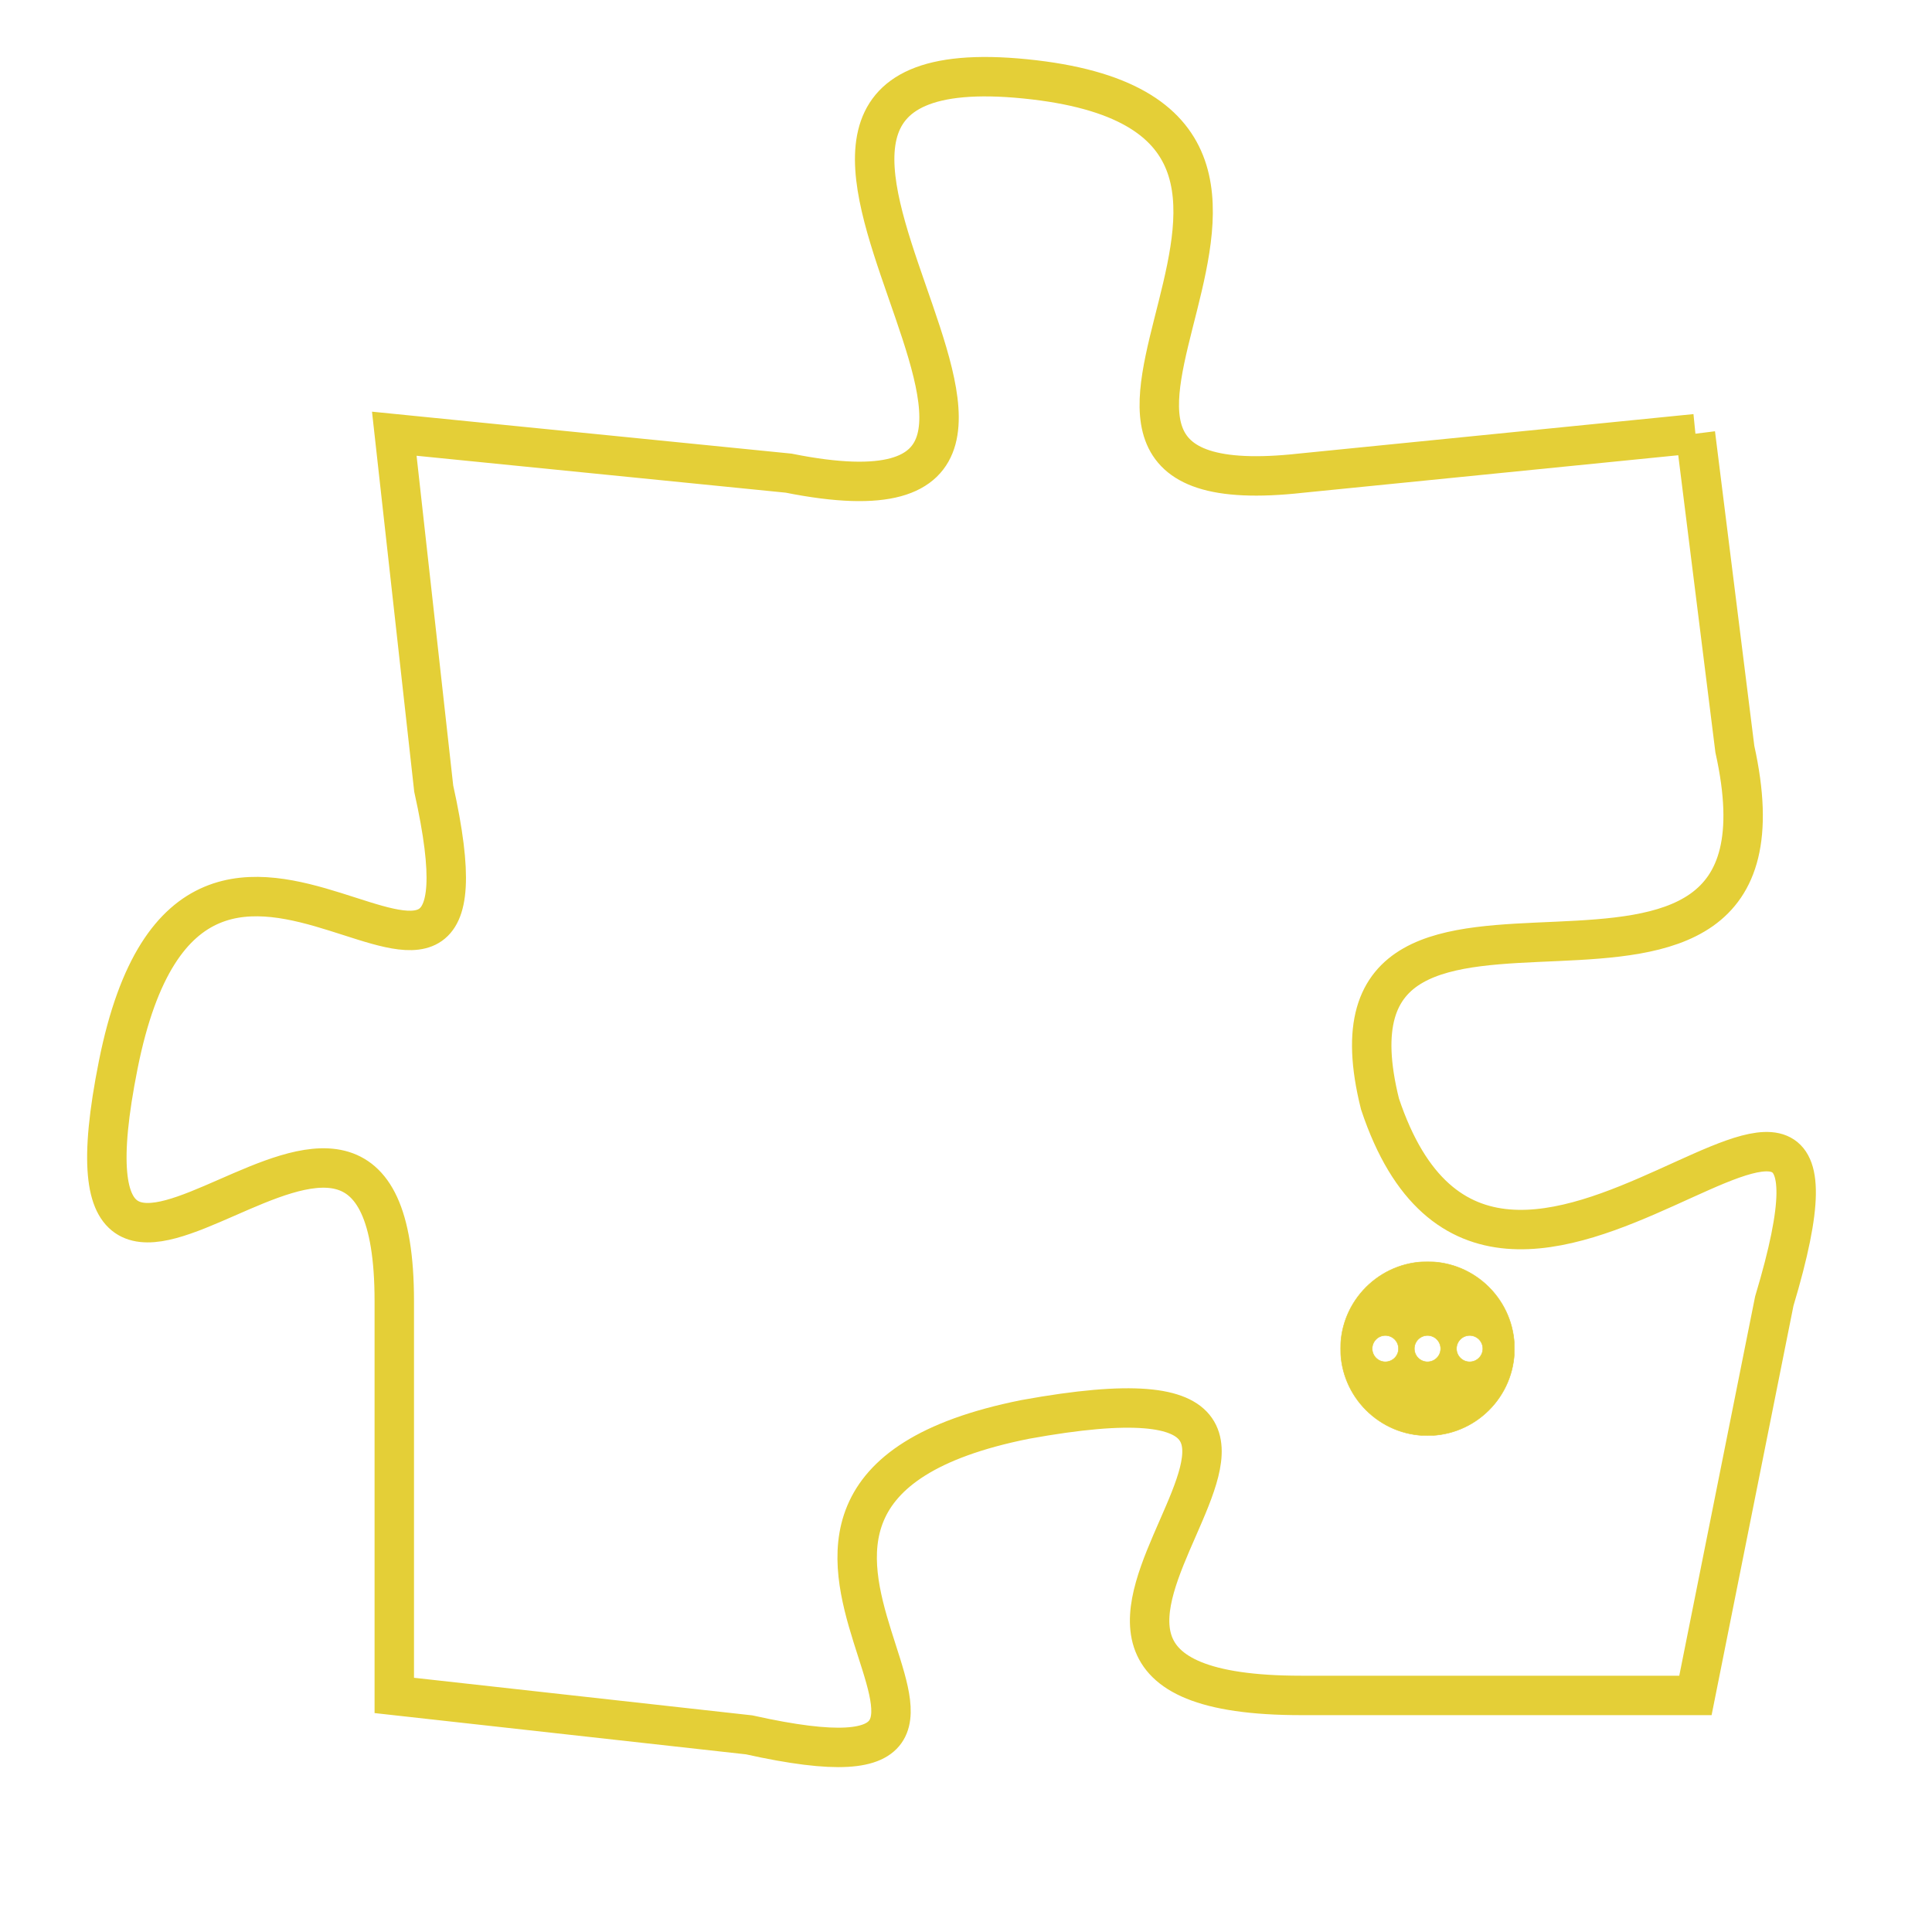 <svg version="1.1" xmlns="http://www.w3.org/2000/svg" xmlns:xlink="http://www.w3.org/1999/xlink" fill="transparent" x="0" y="0" width="350" height="350" preserveAspectRatio="xMinYMin slice"><style type="text/css">.links{fill:transparent;stroke: #E4CF37;}.links:hover{fill:#63D272; opacity:0.4;}</style><defs><g id="allt"><path id="t8949" d="M3630,2176 L3620,2177 C3611,2178 3623,2168 3613,2167 C3603,2166 3617,2179 3607,2177 L3597,2176 3597,2176 L3598,2185 C3600,2194 3592,2182 3590,2192 C3588,2202 3597,2189 3597,2198 L3597,2208 3597,2208 L3606,2209 C3615,2211 3603,2203 3613,2201 C3624,2199 3610,2208 3620,2208 L3630,2208 3630,2208 L3632,2198 C3635,2188 3625,2202 3622,2193 C3620,2185 3633,2193 3631,2184 L3630,2176"/></g><clipPath id="c" clipRule="evenodd" fill="transparent"><use href="#t8949"/></clipPath></defs><svg viewBox="3587 2165 49 47" preserveAspectRatio="xMinYMin meet"><svg width="4380" height="2430"><g><image crossorigin="anonymous" x="0" y="0" href="https://nftpuzzle.license-token.com/assets/completepuzzle.svg" width="100%" height="100%" /><g class="links"><use href="#t8949"/></g></g></svg><svg x="3621" y="2197" height="9%" width="9%" viewBox="0 0 330 330"><g><a xlink:href="https://nftpuzzle.license-token.com/" class="links"><title>See the most innovative NFT based token software licensing project</title><path fill="#E4CF37" id="more" d="M165,0C74.019,0,0,74.019,0,165s74.019,165,165,165s165-74.019,165-165S255.981,0,165,0z M85,190 c-13.785,0-25-11.215-25-25s11.215-25,25-25s25,11.215,25,25S98.785,190,85,190z M165,190c-13.785,0-25-11.215-25-25 s11.215-25,25-25s25,11.215,25,25S178.785,190,165,190z M245,190c-13.785,0-25-11.215-25-25s11.215-25,25-25 c13.785,0,25,11.215,25,25S258.785,190,245,190z"></path></a></g></svg></svg></svg>